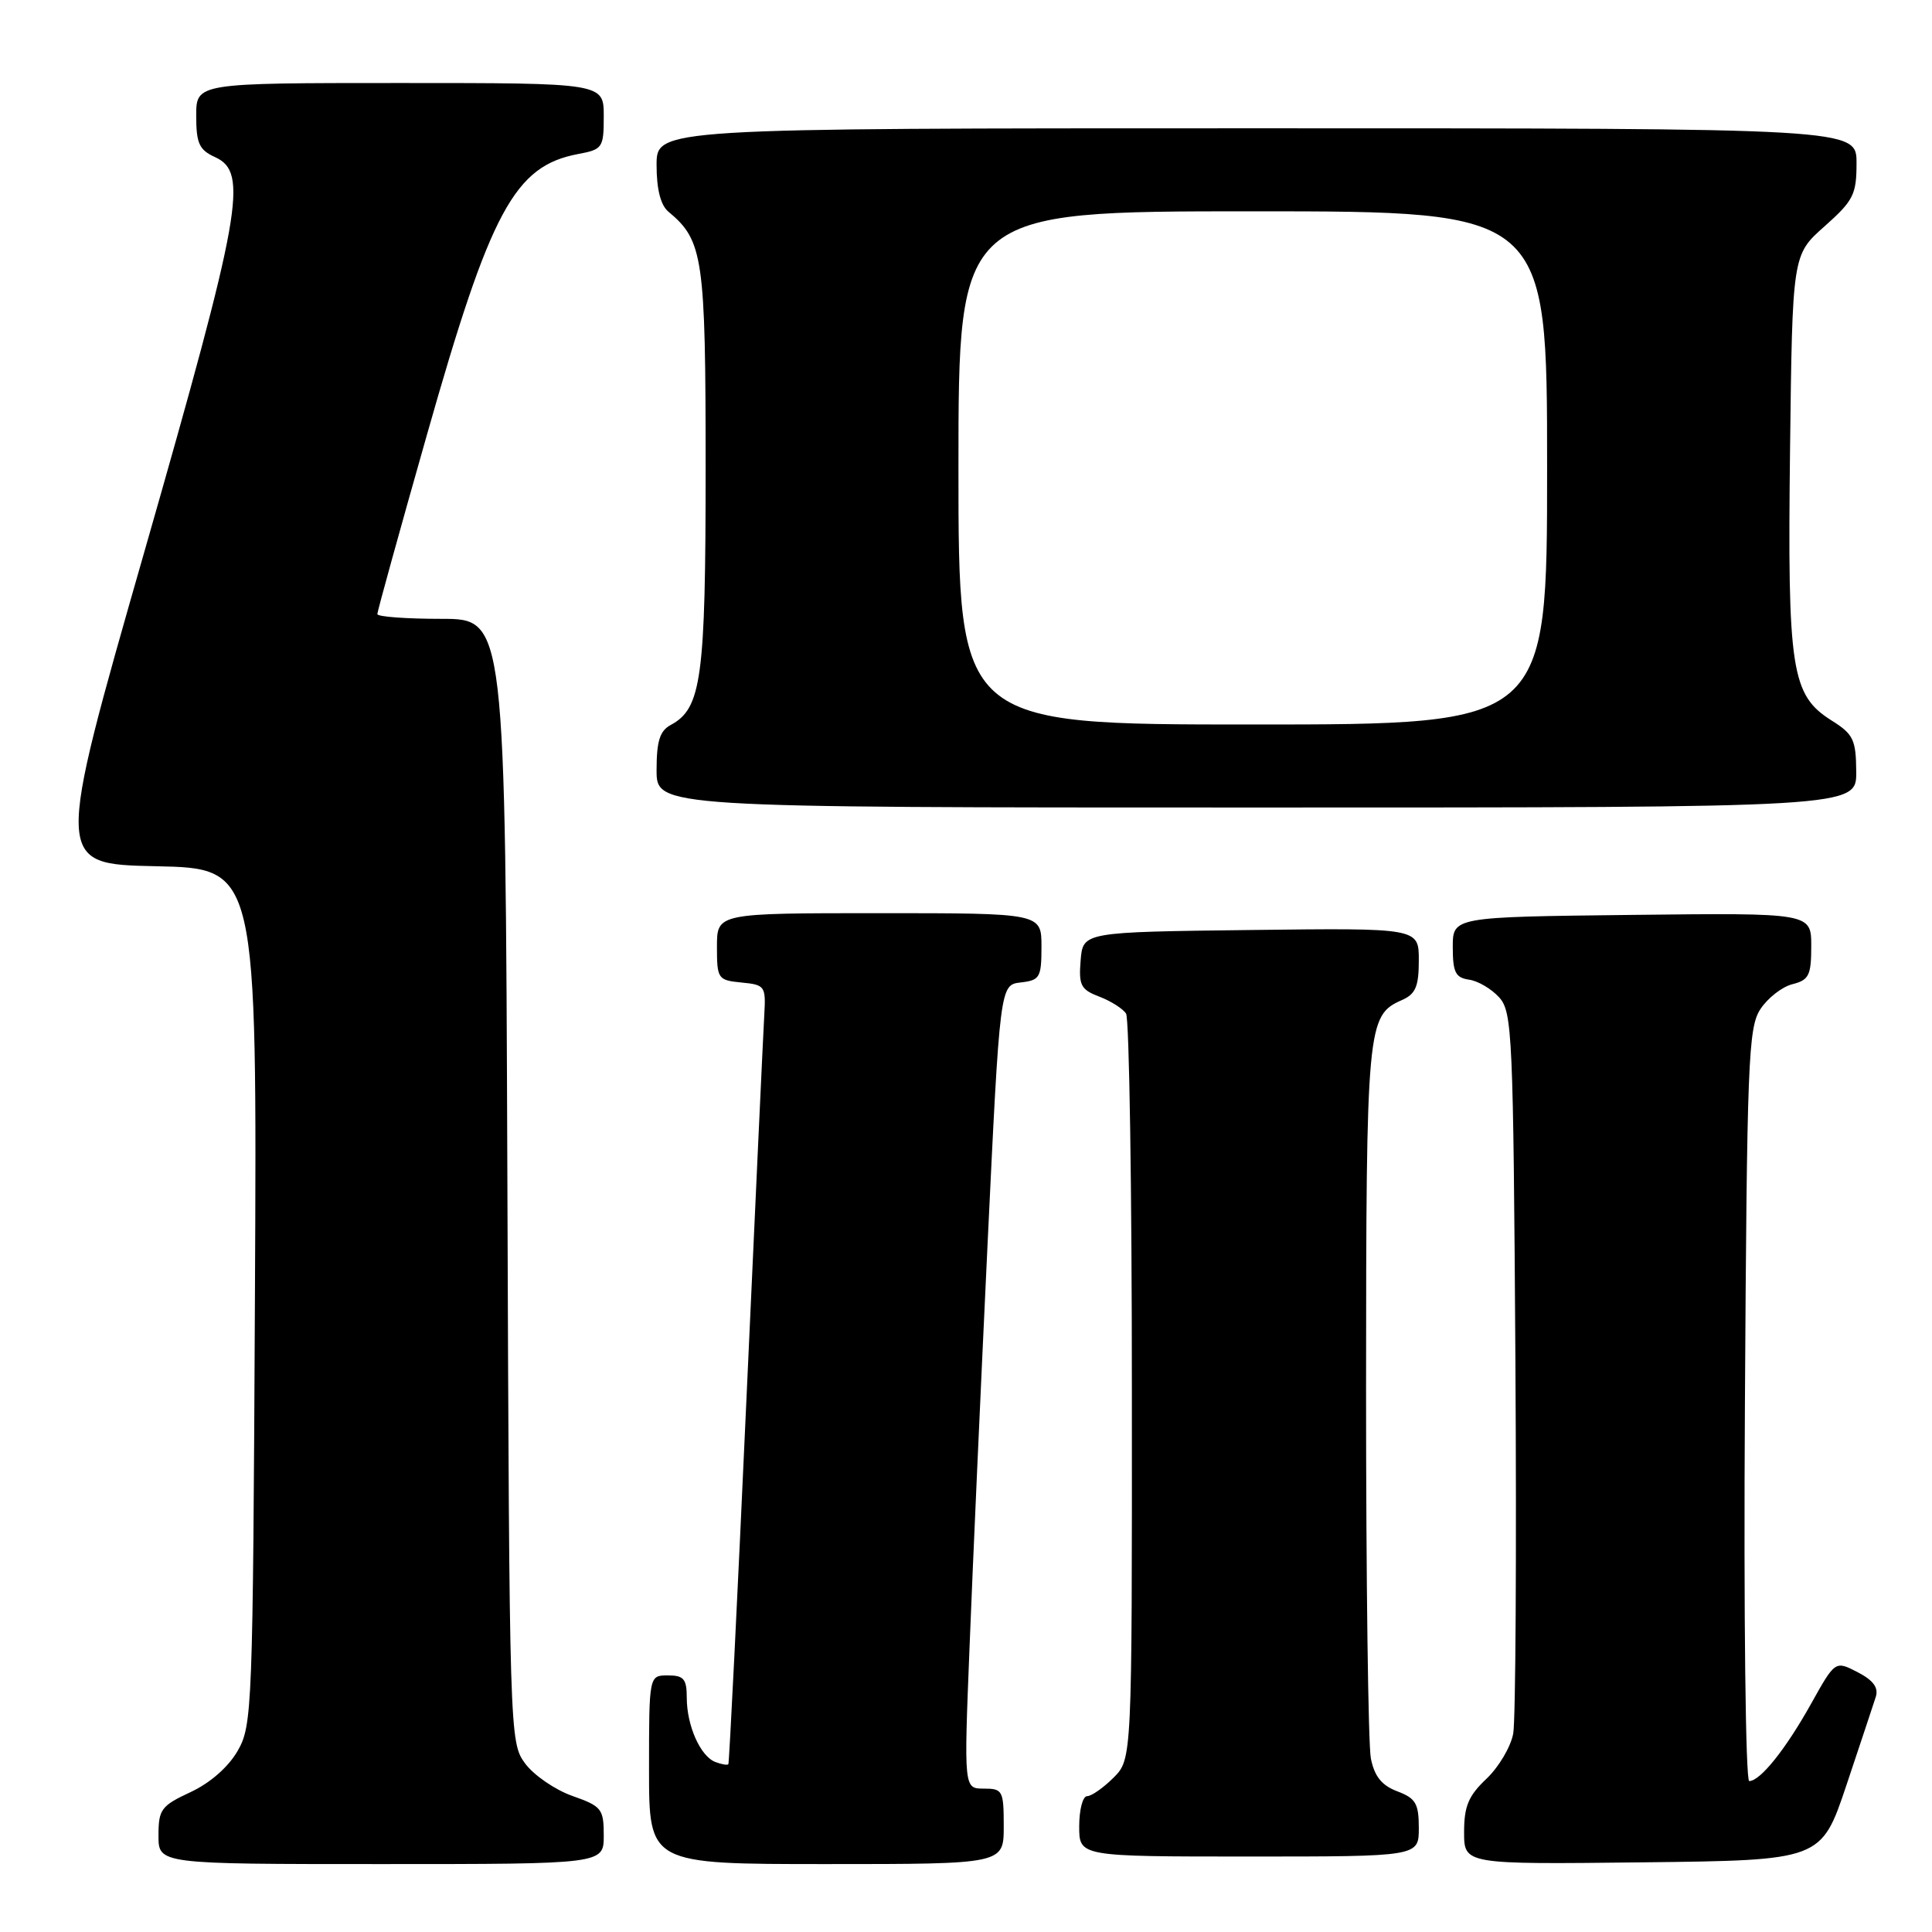 <?xml version="1.0" encoding="UTF-8" standalone="no"?>
<!DOCTYPE svg PUBLIC "-//W3C//DTD SVG 1.1//EN" "http://www.w3.org/Graphics/SVG/1.1/DTD/svg11.dtd" >
<svg xmlns="http://www.w3.org/2000/svg" xmlns:xlink="http://www.w3.org/1999/xlink" version="1.1" viewBox="0 0 256 256">
 <g >
 <path fill="currentColor"
d=" M 80.00 243.22 C 80.00 239.69 79.73 239.34 75.84 237.97 C 73.55 237.16 70.74 235.23 69.59 233.68 C 67.52 230.88 67.50 230.15 67.23 156.43 C 66.96 82.00 66.96 82.00 58.48 82.00 C 53.82 82.00 50.00 81.72 50.00 81.37 C 50.00 81.02 52.95 70.35 56.56 57.65 C 65.01 27.87 68.17 22.00 76.60 20.41 C 79.85 19.80 80.00 19.59 80.00 15.39 C 80.00 11.00 80.00 11.00 53.00 11.00 C 26.00 11.00 26.00 11.00 26.00 15.34 C 26.00 19.00 26.39 19.86 28.50 20.82 C 32.96 22.85 32.03 28.04 19.14 73.07 C 7.27 114.50 7.27 114.50 20.67 114.78 C 34.06 115.06 34.06 115.06 33.78 171.78 C 33.51 226.52 33.43 228.62 31.49 232.00 C 30.25 234.15 27.84 236.26 25.24 237.47 C 21.35 239.28 21.00 239.76 21.00 243.22 C 21.00 247.00 21.00 247.00 50.50 247.00 C 80.00 247.00 80.00 247.00 80.00 243.22 Z  M 133.00 242.00 C 133.00 237.26 132.86 237.00 130.36 237.00 C 127.72 237.00 127.72 237.00 128.47 218.25 C 128.87 207.94 129.95 183.97 130.85 165.00 C 132.50 130.50 132.50 130.50 135.25 130.18 C 137.79 129.89 138.00 129.53 138.00 125.43 C 138.00 121.00 138.00 121.00 116.50 121.00 C 95.00 121.00 95.00 121.00 95.00 125.44 C 95.00 129.71 95.12 129.88 98.25 130.19 C 101.37 130.49 101.49 130.66 101.27 134.50 C 101.14 136.70 100.07 159.88 98.88 186.00 C 97.70 212.12 96.63 233.62 96.51 233.77 C 96.39 233.92 95.61 233.79 94.78 233.47 C 92.80 232.71 91.00 228.65 91.00 224.95 C 91.00 222.47 90.60 222.00 88.50 222.00 C 86.00 222.00 86.00 222.00 86.00 234.50 C 86.00 247.00 86.00 247.00 109.50 247.00 C 133.00 247.00 133.00 247.00 133.00 242.00 Z  M 244.66 236.55 C 246.49 231.08 248.24 225.81 248.55 224.85 C 248.94 223.62 248.22 222.65 246.14 221.57 C 243.17 220.04 243.17 220.04 239.97 225.77 C 236.61 231.79 233.24 236.00 231.78 236.00 C 231.30 236.00 231.04 213.97 231.21 186.20 C 231.48 140.63 231.65 136.18 233.26 133.72 C 234.23 132.24 236.14 130.75 237.51 130.41 C 239.69 129.86 240.00 129.24 240.00 125.37 C 240.00 120.96 240.00 120.96 216.25 121.23 C 192.50 121.50 192.50 121.50 192.50 125.50 C 192.50 128.83 192.86 129.55 194.65 129.81 C 195.83 129.97 197.63 131.03 198.65 132.16 C 200.39 134.08 200.52 137.05 200.80 180.35 C 200.96 205.73 200.83 227.94 200.51 229.70 C 200.19 231.46 198.59 234.16 196.96 235.70 C 194.58 237.95 194.00 239.33 194.00 242.76 C 194.00 247.04 194.00 247.04 217.66 246.77 C 241.32 246.50 241.32 246.50 244.66 236.55 Z  M 188.00 242.22 C 188.00 238.98 187.59 238.28 185.15 237.36 C 183.09 236.58 182.13 235.39 181.65 233.02 C 181.29 231.22 181.01 209.22 181.01 184.13 C 181.03 135.73 181.14 134.56 185.77 132.51 C 187.58 131.71 188.00 130.71 188.00 127.24 C 188.00 122.96 188.00 122.96 165.75 123.23 C 143.50 123.50 143.50 123.50 143.19 127.25 C 142.92 130.56 143.21 131.13 145.67 132.06 C 147.20 132.65 148.80 133.66 149.21 134.31 C 149.63 134.97 149.98 157.46 149.98 184.30 C 150.00 233.09 150.00 233.09 147.55 235.55 C 146.20 236.90 144.62 238.00 144.05 238.00 C 143.47 238.00 143.00 239.80 143.00 242.00 C 143.00 246.00 143.00 246.00 165.50 246.00 C 188.00 246.00 188.00 246.00 188.00 242.22 Z  M 245.96 102.25 C 245.93 98.01 245.58 97.28 242.71 95.48 C 237.35 92.11 236.84 88.83 237.19 59.63 C 237.50 33.77 237.50 33.77 241.75 30.00 C 245.59 26.59 246.00 25.78 246.00 21.61 C 246.00 17.00 246.00 17.00 166.50 17.00 C 87.00 17.00 87.00 17.00 87.00 21.88 C 87.00 25.08 87.54 27.20 88.57 28.05 C 93.18 31.88 93.50 34.10 93.50 62.00 C 93.50 89.89 92.96 93.88 88.86 96.07 C 87.43 96.84 87.00 98.22 87.00 102.04 C 87.00 107.00 87.00 107.00 166.50 107.00 C 246.00 107.00 246.00 107.00 245.96 102.25 Z  M 127.00 62.00 C 127.00 28.00 127.00 28.00 166.00 28.00 C 205.00 28.00 205.00 28.00 205.00 62.00 C 205.00 96.00 205.00 96.00 166.00 96.00 C 127.00 96.00 127.00 96.00 127.00 62.00 Z "/>
</g>
</svg>